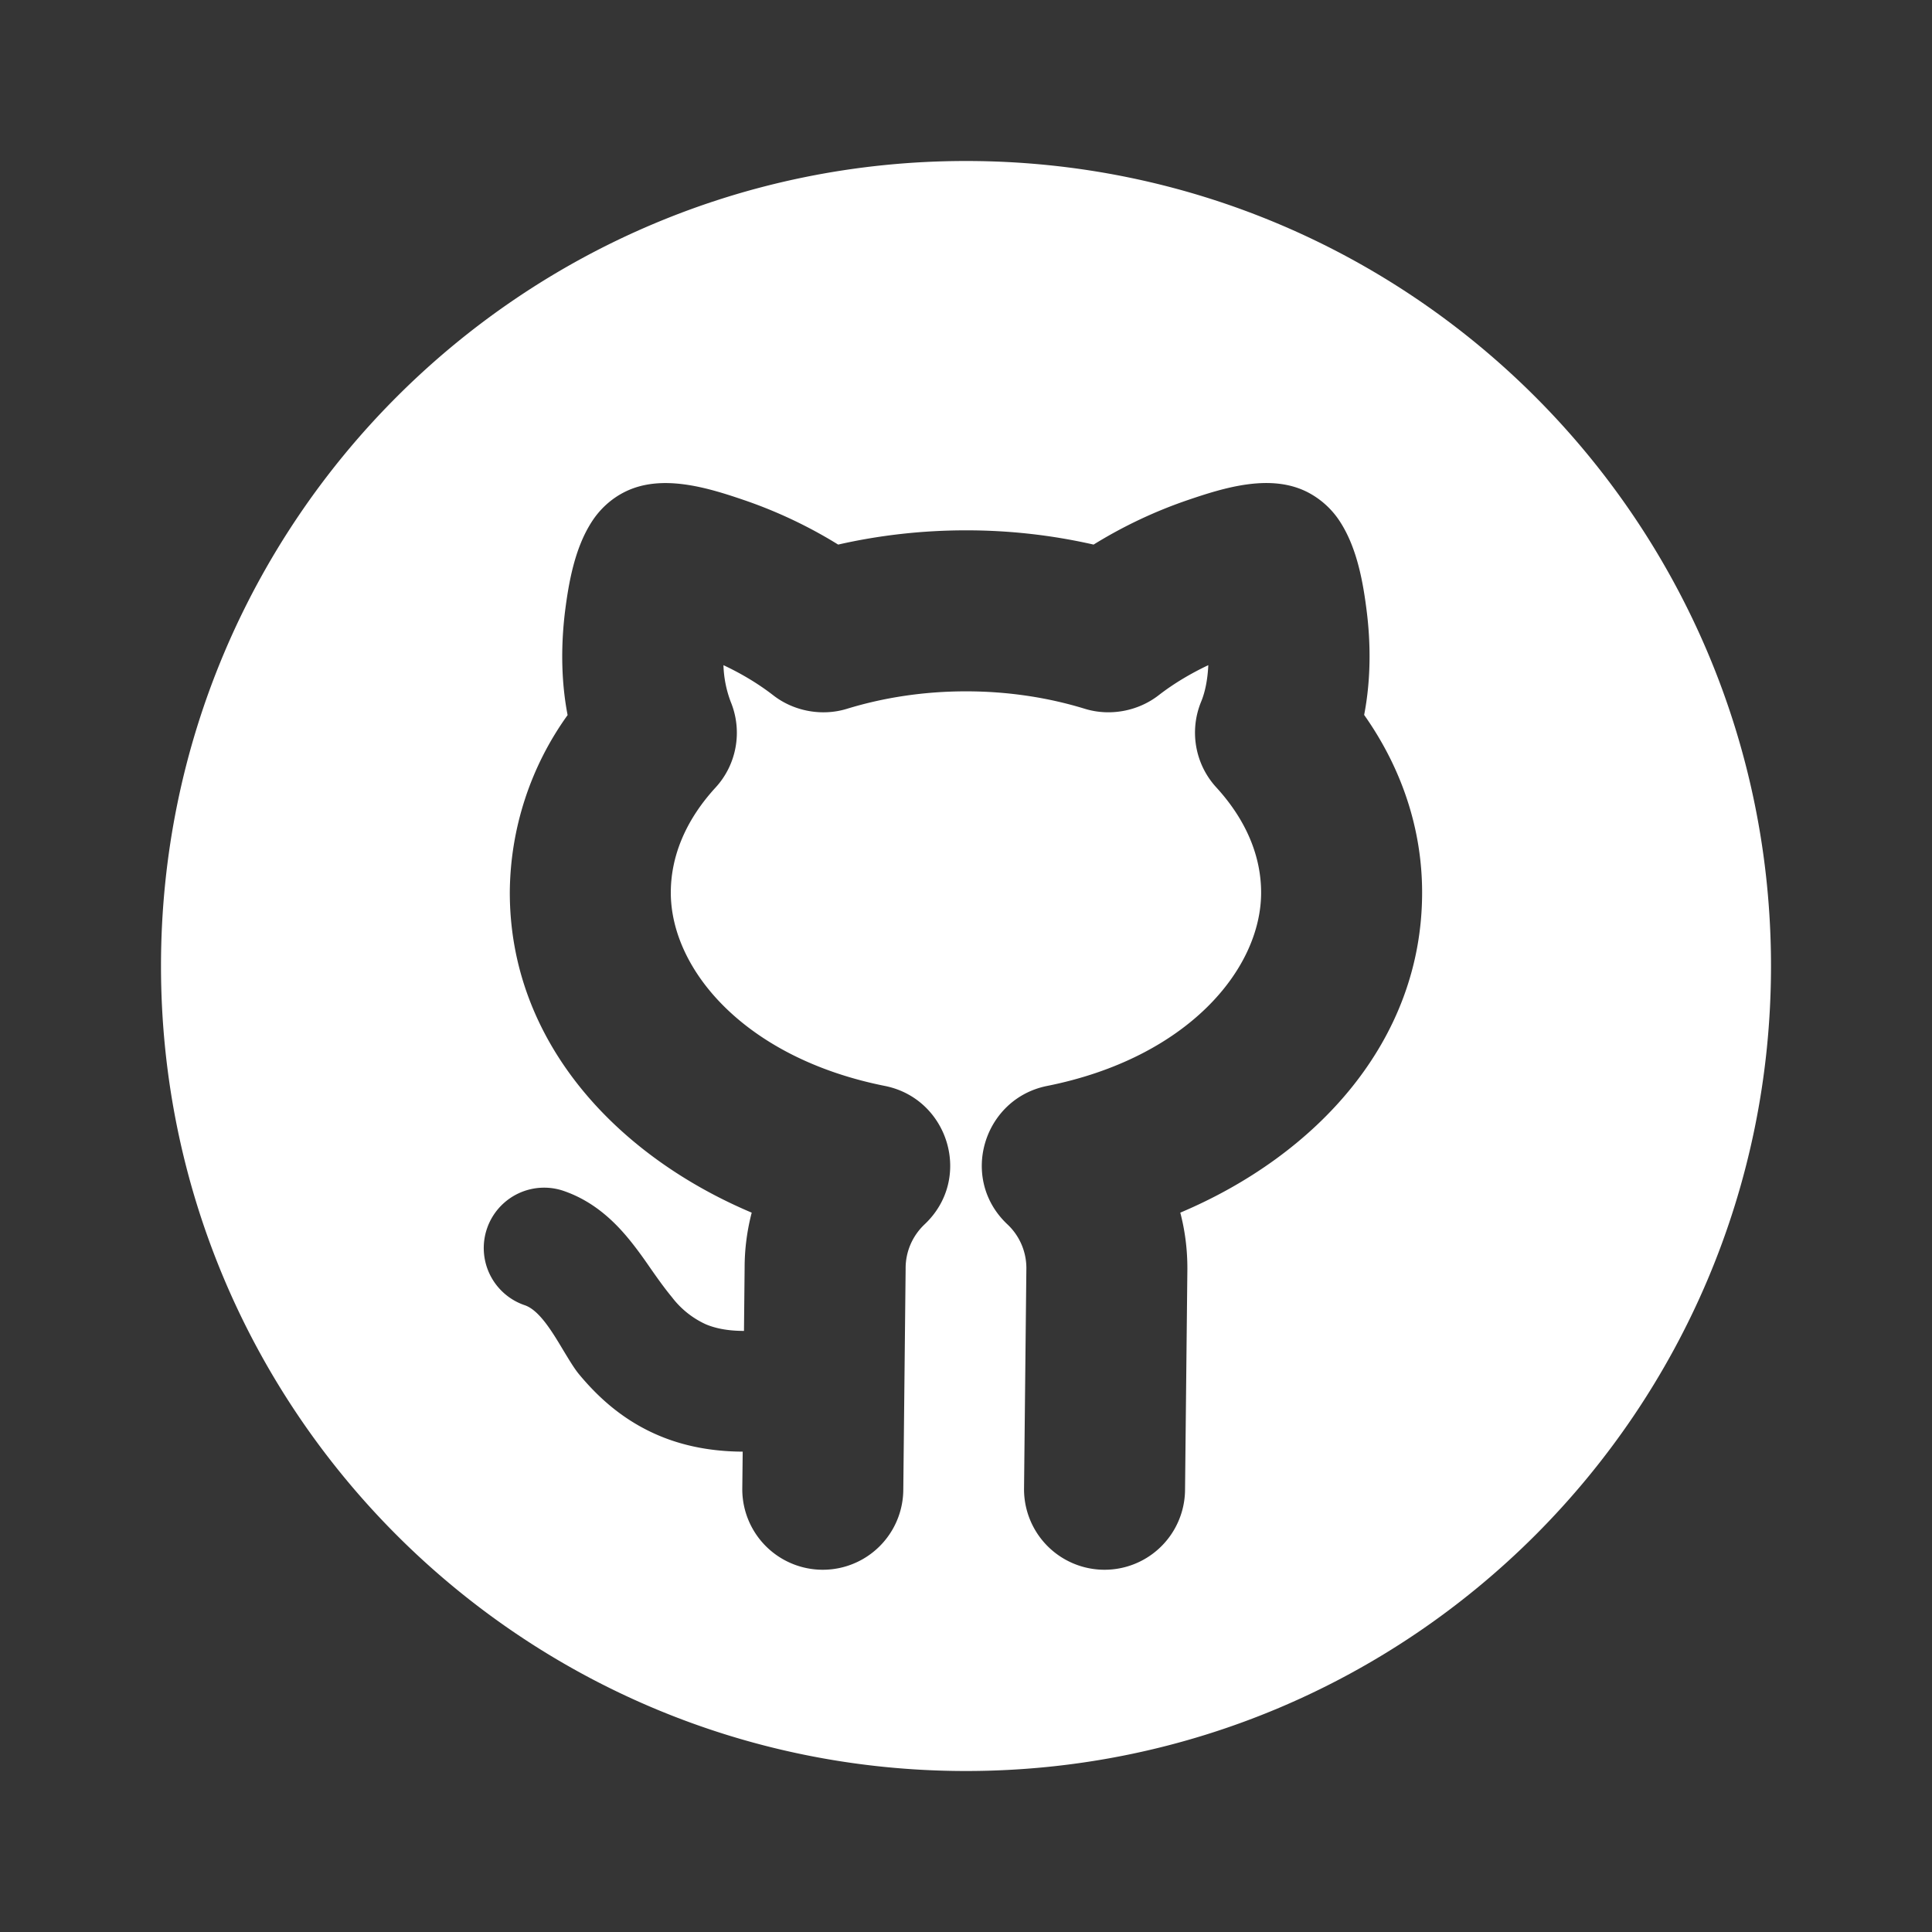 <svg xmlns="http://www.w3.org/2000/svg" width="24" height="24" fill="none"><rect width="100%" height="100%" fill="#333333" stroke="none"/><path fill="#fff" fill-opacity=".01" d="M24 0v24H0V0z"/><path fill="#FFFFFF" fill-rule="evenodd" d="M12 2C6.477 2 2 6.477 2 12s4.477 10 10 10 10-4.477 10-10S17.523 2 12 2M6.987 14.789a.75.75 0 0 0-.474 1.423c.183.058.345.328.487.566.07.115.134.223.195.296.227.273.537.567.985.757.31.132.658.2 1.046.202l-.005.457a1 1 0 0 0 2 .02l.029-2.745v-.01c0-.215.09-.408.236-.546.604-.57.296-1.561-.493-1.719-1.74-.347-2.66-1.446-2.66-2.402 0-.447.181-.896.556-1.305.264-.287.337-.702.189-1.063a1.402 1.402 0 0 1-.091-.457c.209.098.424.223.621.376.256.198.605.261.913.166.45-.138.95-.217 1.479-.217.529 0 1.028.079 1.477.217.309.095.657.031.913-.166.197-.153.412-.278.62-.376-.008.171-.037.329-.09.456-.148.362-.074.776.19 1.063.375.41.556.859.556 1.306 0 .956-.92 2.055-2.659 2.402-.789.158-1.097 1.15-.493 1.719a.745.745 0 0 1 .236.542l-.029 2.739a1 1 0 1 0 2 .02l.029-2.745v-.01c0-.239-.03-.47-.088-.691 1.69-.714 3.004-2.131 3.004-3.976 0-.82-.272-1.572-.72-2.207.091-.471.076-.924.034-1.27-.046-.377-.121-.797-.329-1.123a1.054 1.054 0 0 0-.414-.377c-.458-.23-1.027-.054-1.482.101a5.77 5.77 0 0 0-1.17.553A7.119 7.119 0 0 0 12 6.588c-.549 0-1.082.062-1.588.177a5.771 5.771 0 0 0-1.17-.553c-.454-.155-1.024-.33-1.481-.101-.17.085-.313.217-.414.377-.208.326-.283.747-.33 1.124-.041.347-.057.8.034 1.271a3.813 3.813 0 0 0-.718 2.205c0 1.845 1.315 3.262 3.005 3.976-.057.219-.088.448-.088.685l-.008.784c-.22 0-.37-.038-.476-.083a1.106 1.106 0 0 1-.419-.336c-.096-.116-.182-.238-.268-.361-.064-.093-.129-.185-.198-.274-.179-.232-.457-.545-.894-.69" clip-rule="evenodd"/></svg>